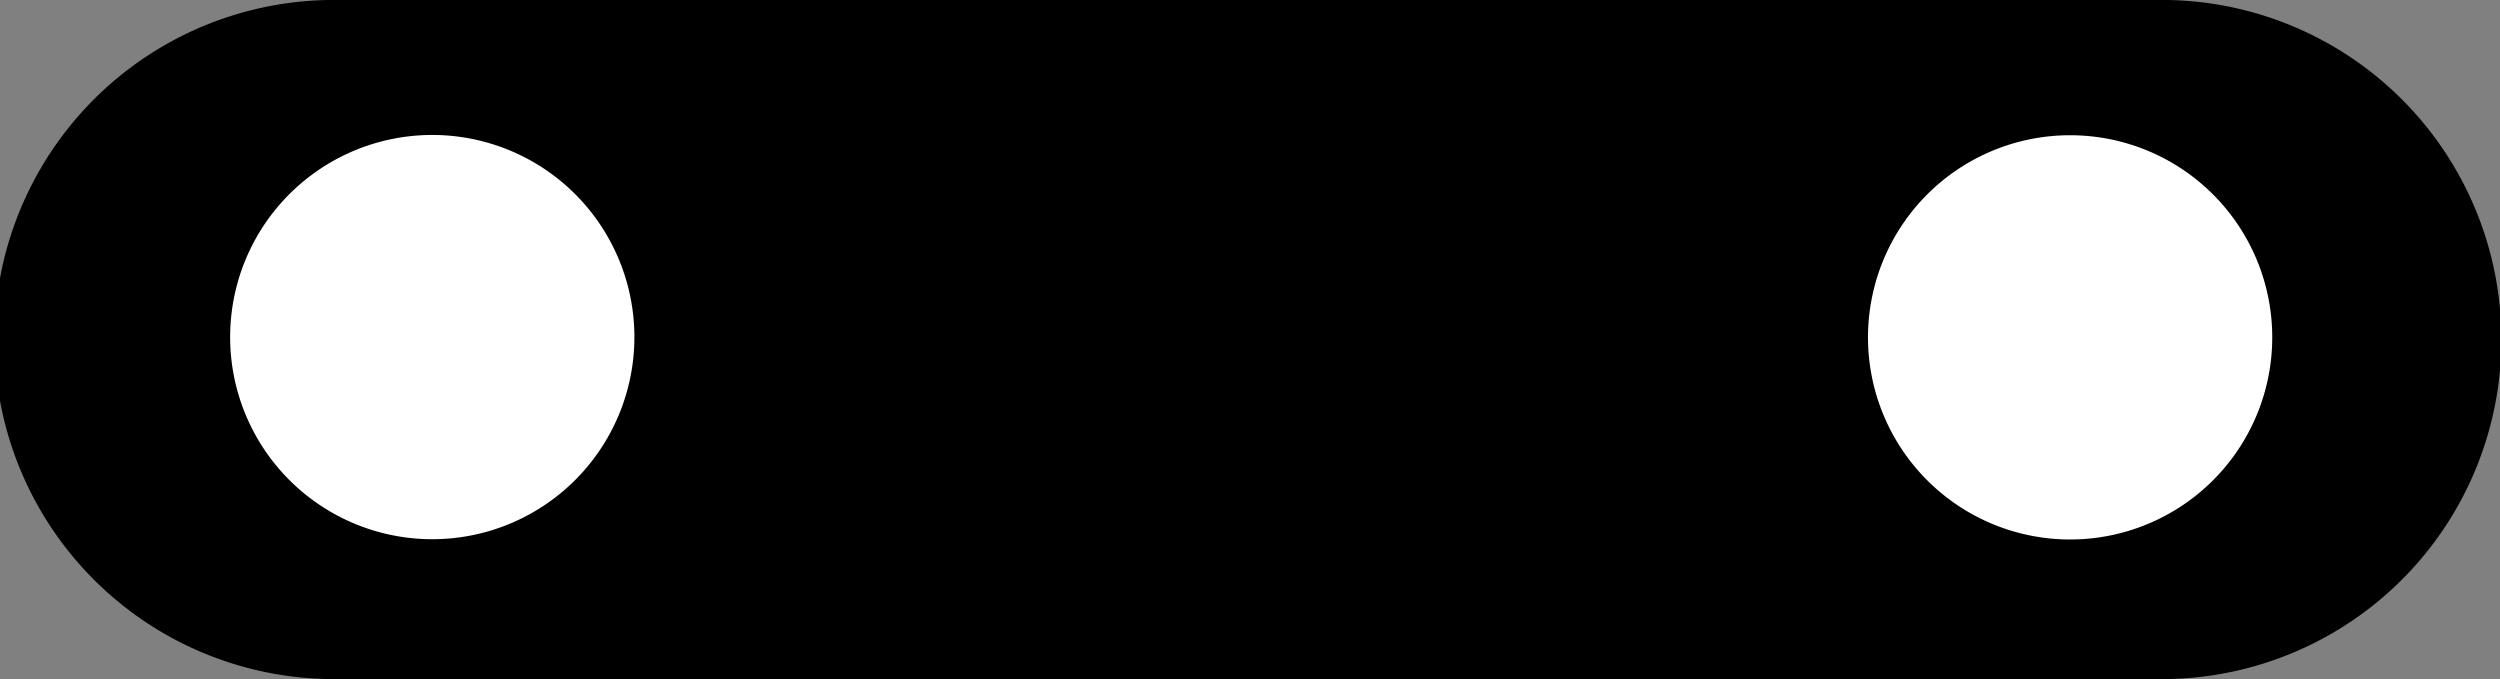 <?xml version="1.0" encoding="utf-8"?>
<!-- Generator: Fusion 360, Shaper Origin Export Add-In, Version 1.5.0  -->
<svg enable-background="new 0 0 27.211 7.391" height="7.391cm" shaper:fusionaddin="version:1.5.0" version="1.1" viewBox="0 0 27.211 7.391" width="27.211cm" x="0cm" xml:space="preserve" xmlns="http://www.w3.org/2000/svg" xmlns:shaper="http://www.shapertools.com/namespaces/shaper" xmlns:xlink="http://www.w3.org/1999/xlink" y="0cm"><rect x="0" y="0" width="27.211" height="7.391" fill="#808080" stroke="none"/><path d="M0,-0 A3.696,3.696 270 1,0 0,7.391 L0,7.391 19.895,7.391 A3.696,3.696 88.819 0,0 19.895,-0 L0,0z" fill="rgb(0,0,0)" shaper:cutDepth="0.003" shaper:pathType="exterior" transform="matrix(1,0,0,-1,3.696,7.391)" vector-effect="non-scaling-stroke" /><path d="M16.136,3.719 a2.7,2.7 0 1,1 5.4,0 a2.7,2.7 0 1,1 -5.4,0z" fill="rgb(255,255,255)" shaper:cutDepth="0.003" shaper:pathType="interior" stroke="rgb(0,0,0)" transform="matrix(1,0,0,-1,3.696,7.391)" vector-effect="non-scaling-stroke" /><path d="M-1.691,3.722 a2.7,2.7 0 1,1 5.4,0 a2.7,2.7 0 1,1 -5.4,0z" fill="rgb(255,255,255)" shaper:cutDepth="0.003" shaper:pathType="interior" stroke="rgb(0,0,0)" transform="matrix(1,0,0,-1,3.696,7.391)" vector-effect="non-scaling-stroke" /></svg>